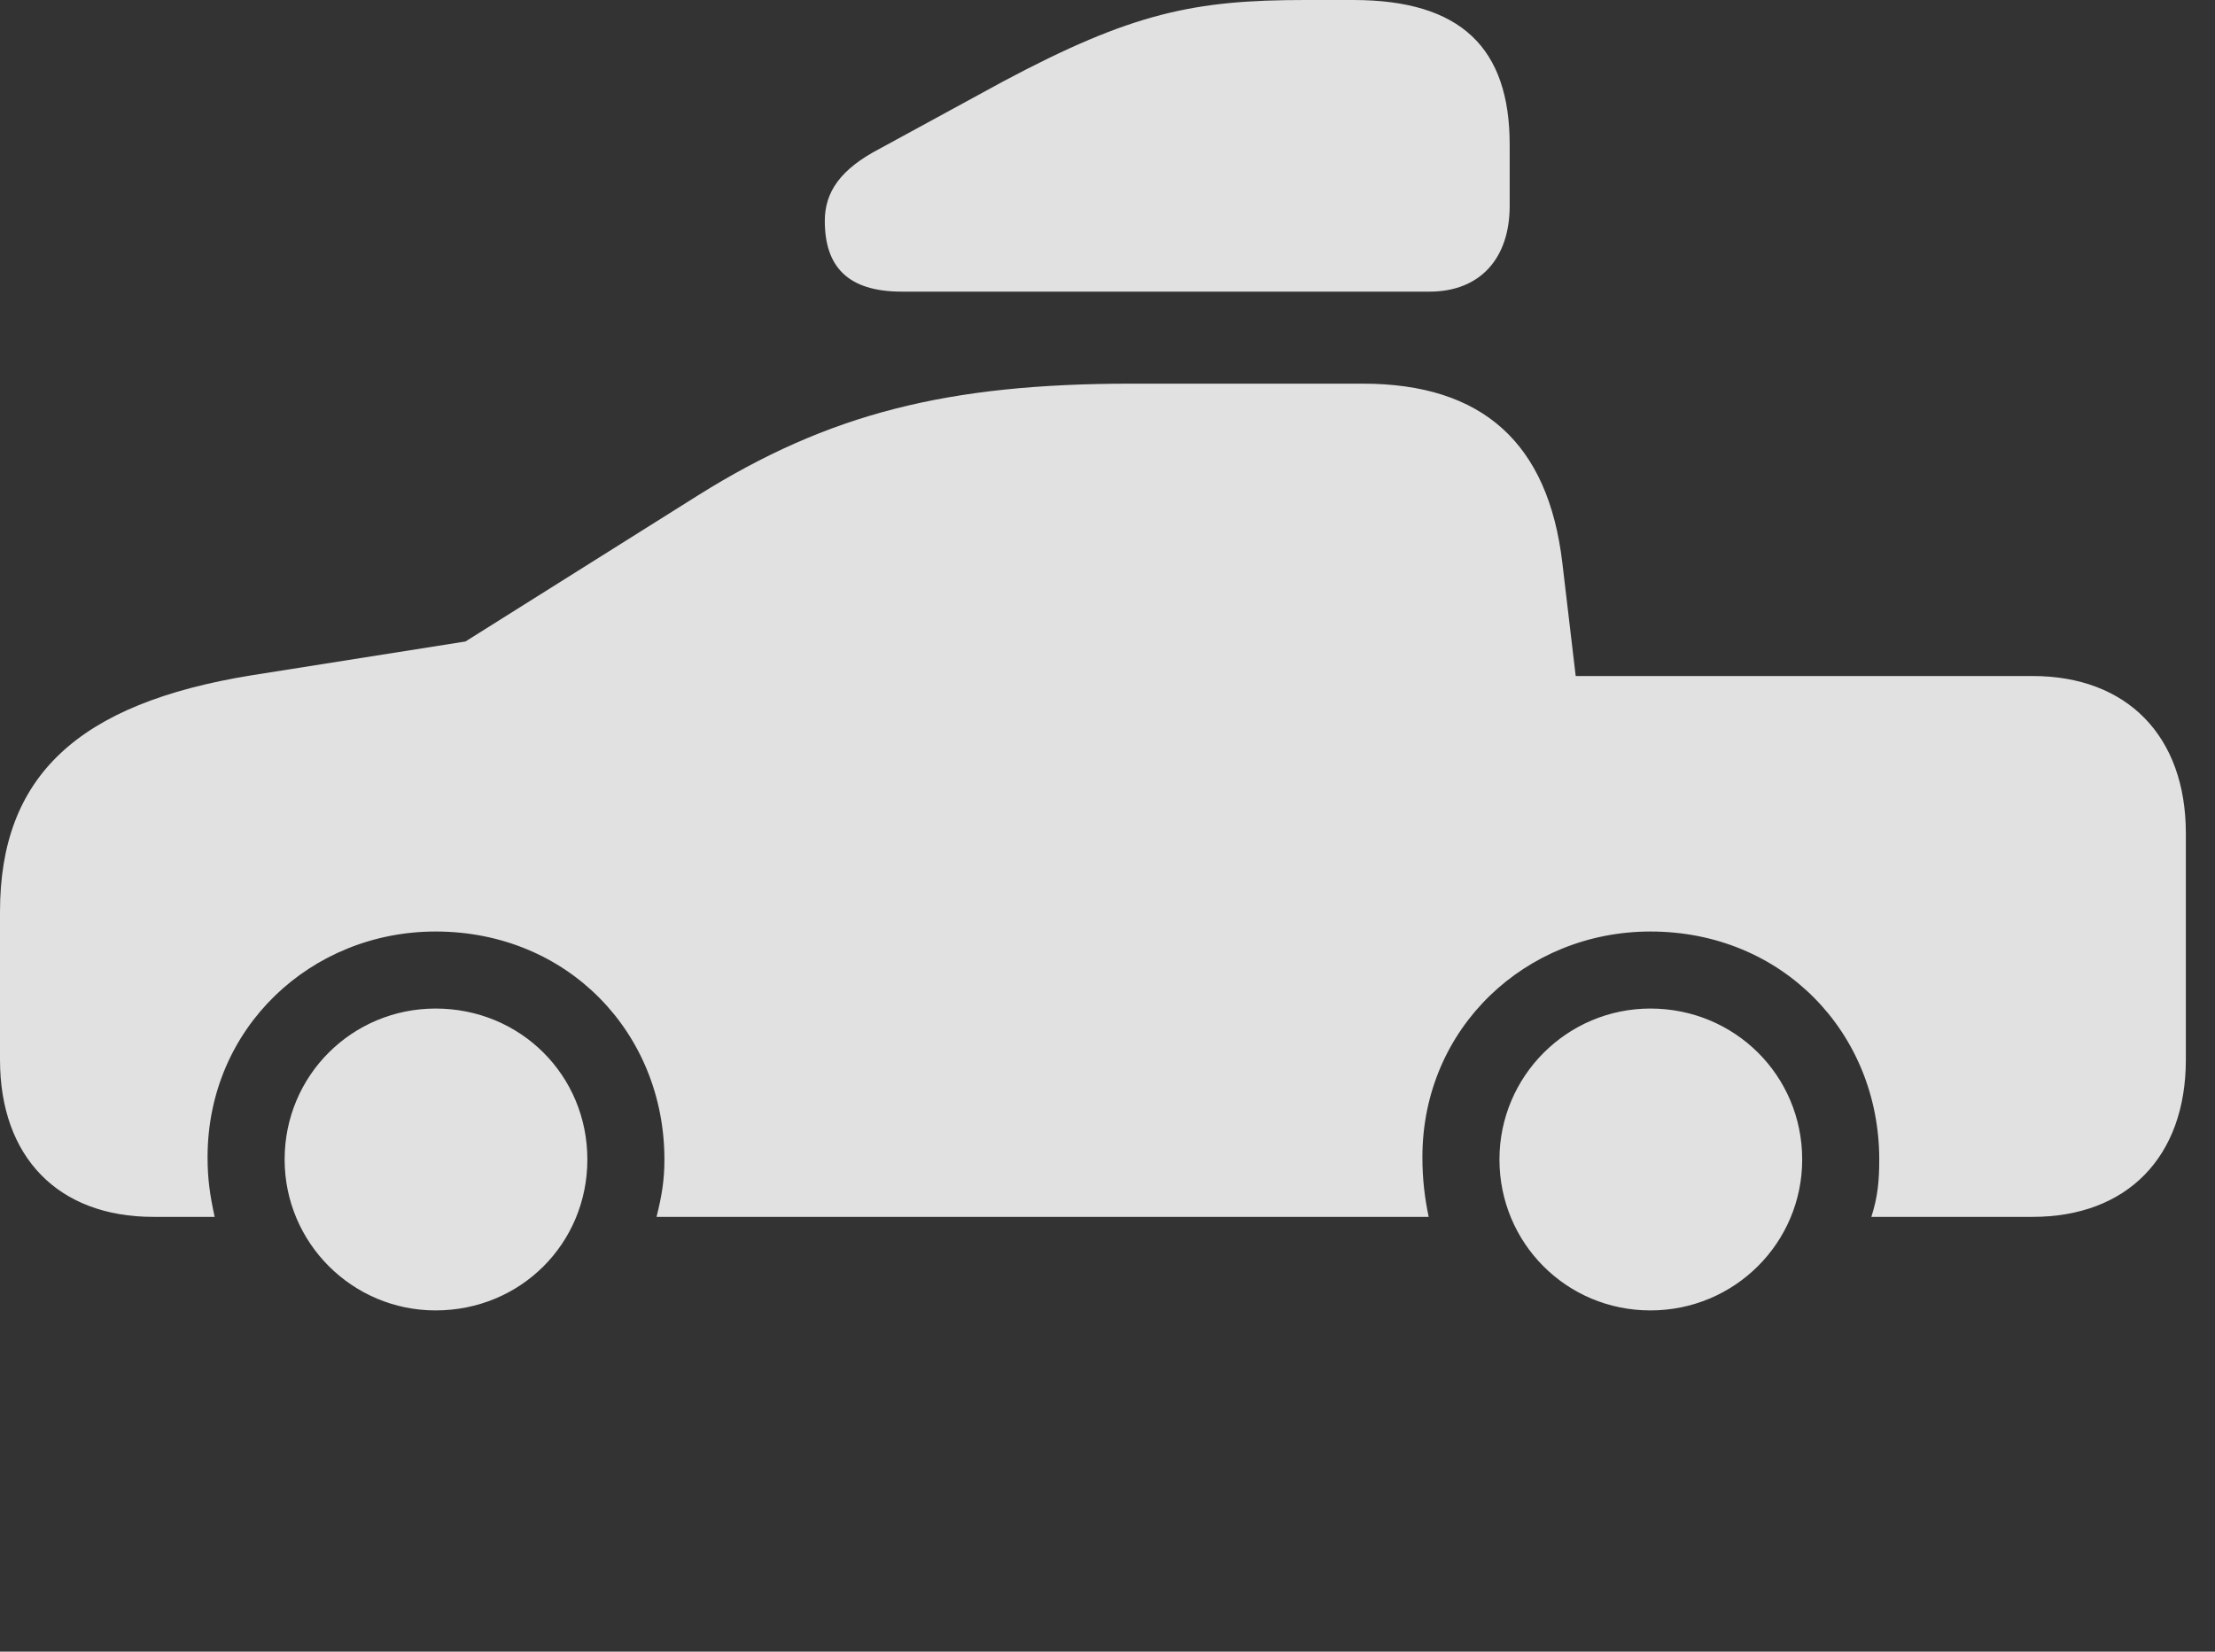 <?xml version="1.0" encoding="UTF-8"?>
<!--Generator: Apple Native CoreSVG 341-->
<!DOCTYPE svg
PUBLIC "-//W3C//DTD SVG 1.1//EN"
       "http://www.w3.org/Graphics/SVG/1.1/DTD/svg11.dtd">
<svg version="1.1" xmlns="http://www.w3.org/2000/svg" xmlns:xlink="http://www.w3.org/1999/xlink" viewBox="0 0 27.51 20.518">
 <rect x="0" y="0" width="27.51" height="20.518" fill="#333333" stroke="none"/>
 <g>
  <rect height="20.518" opacity="0" width="27.51" x="0" y="0"/>
  <path d="M1.904 15.117L2.666 15.117C2.607 14.844 2.578 14.648 2.578 14.375C2.578 12.764 3.867 11.572 5.41 11.572C7.051 11.572 8.252 12.832 8.252 14.404C8.252 14.648 8.223 14.844 8.154 15.117L17.744 15.117C17.695 14.883 17.666 14.648 17.666 14.375C17.666 12.764 18.955 11.572 20.498 11.572C22.139 11.572 23.34 12.832 23.34 14.404C23.34 14.678 23.32 14.873 23.242 15.117L25.244 15.117C26.416 15.117 27.148 14.375 27.148 13.164L27.148 10.352C27.148 9.141 26.416 8.398 25.244 8.398L19.57 8.398L19.404 6.992C19.229 5.508 18.418 4.766 16.924 4.766L14.053 4.766C11.768 4.766 10.293 5.137 8.672 6.152L5.781 7.969L3.125 8.389C0.957 8.74 0 9.648 0 11.328L0 13.164C0 14.375 0.723 15.117 1.904 15.117ZM5.41 16.279C6.465 16.279 7.295 15.449 7.295 14.404C7.295 13.359 6.465 12.529 5.41 12.529C4.375 12.529 3.535 13.359 3.535 14.404C3.535 15.44 4.375 16.279 5.41 16.279ZM20.498 16.279C21.543 16.279 22.383 15.44 22.383 14.404C22.383 13.359 21.543 12.529 20.498 12.529C19.463 12.529 18.623 13.369 18.623 14.404C18.623 15.44 19.453 16.279 20.498 16.279Z" fill="white" fill-opacity="0.85"/>
  <path d="M11.201 3.623L17.754 3.623C18.389 3.623 18.75 3.203 18.75 2.559L18.75 1.797C18.75 0.596 18.145 0 16.807 0L16.211 0C14.834 0 14.062 0.156 12.451 1.016L10.928 1.846C10.44 2.1 10.244 2.383 10.244 2.744C10.244 3.311 10.527 3.623 11.201 3.623Z" fill="white" fill-opacity="0.85"/>
 </g>
</svg>
